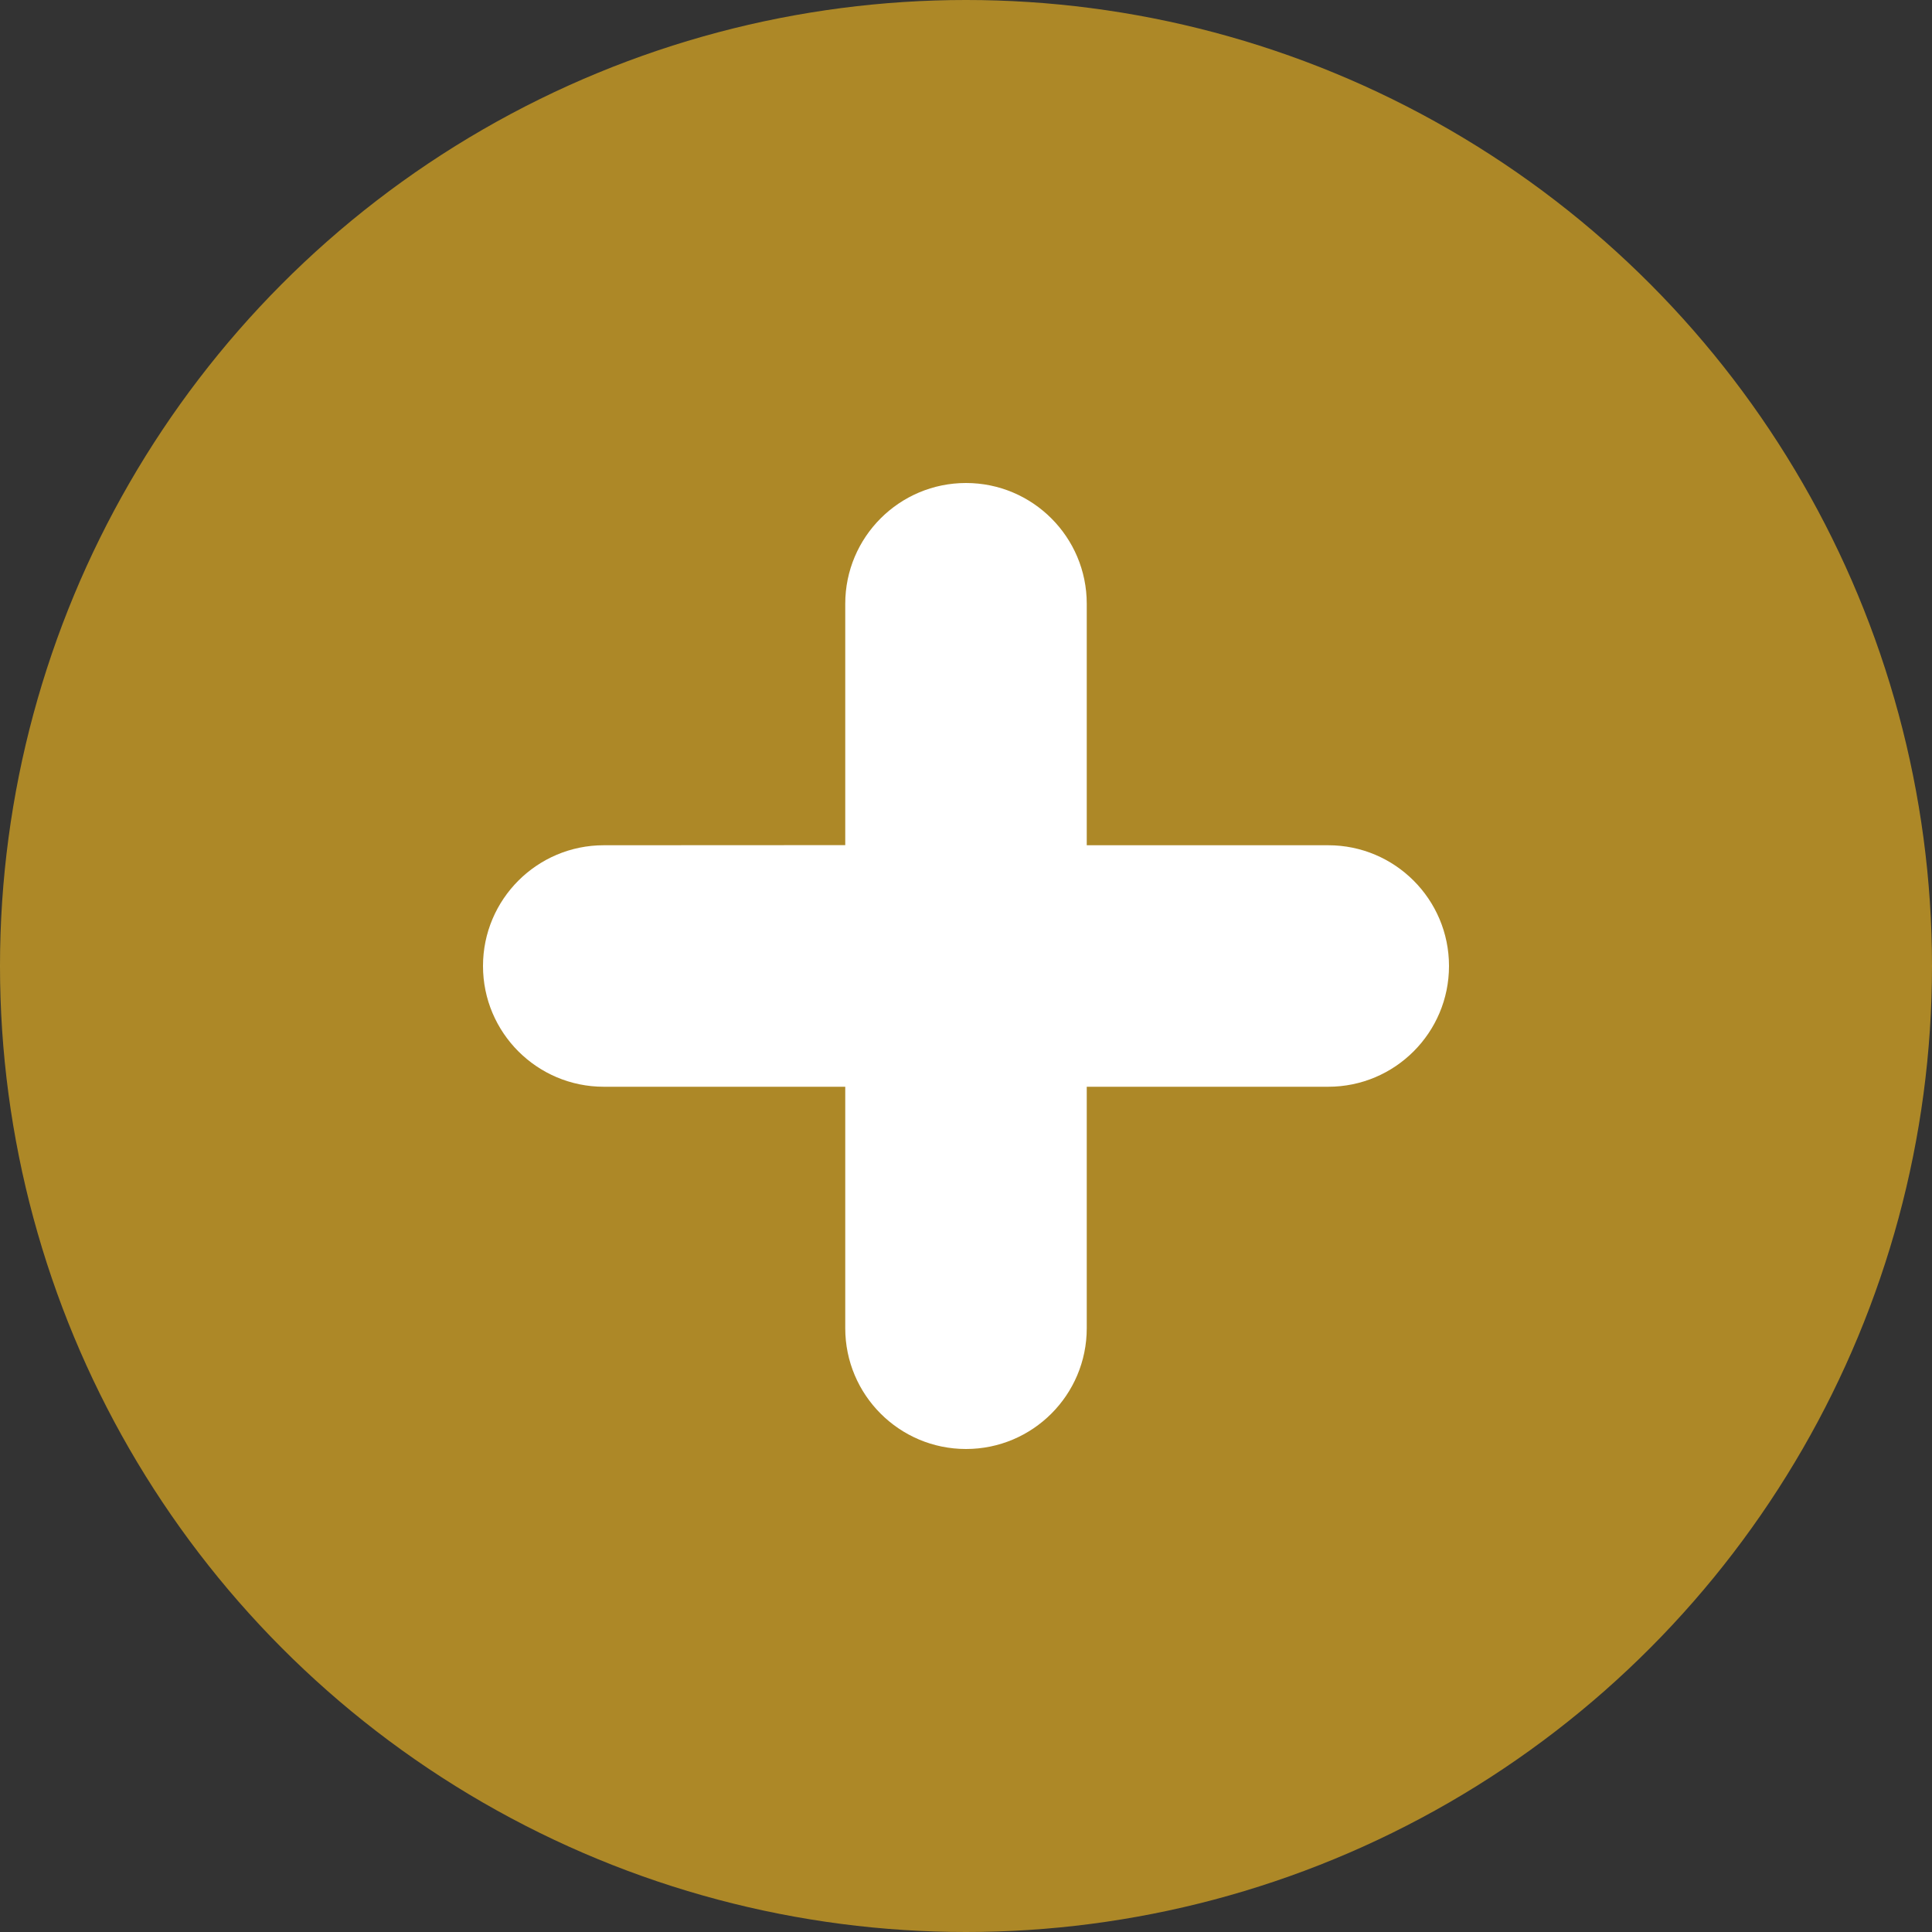 <?xml version="1.0" encoding="UTF-8"?>
<svg width="16px" height="16px" viewBox="0 0 16 16" version="1.1" xmlns="http://www.w3.org/2000/svg" xmlns:xlink="http://www.w3.org/1999/xlink">
    <rect x="0" y="0" width="16" height="16" fill="#333333" stroke="none"/>
    <!-- Generator: Sketch 63.1 (92452) - https://sketch.com -->
    <title>编组 13</title>
    <desc>Created with Sketch.</desc>
    <g id="匹配队友流程" stroke="none" stroke-width="1" fill="none" fill-rule="evenodd">
        <g id="快速开黑展示创建游戏卡" transform="translate(-266, -148)">
            <g id="编组-14" transform="translate(93, 147)">
                <g id="编组-13" transform="translate(173, 1)">
                    <circle id="椭圆形" fill="#FFC120" opacity="0.6" cx="8" cy="8" r="8"></circle>
                    <path d="M8,4 C8.552,4 9,4.448 9,5 L9,7 L11,7 C11.552,7 12,7.448 12,8 C12,8.552 11.552,9 11,9 L9,9 L9,11 C9,11.552 8.552,12 8,12 C7.448,12 7,11.552 7,11 L7,9 L5,9 C4.448,9 4,8.552 4,8 C4,7.448 4.448,7 5,7 L7,6.999 L7,5 C7,4.448 7.448,4 8,4 Z" id="形状结合" fill="#FFFFFF"></path>
                </g>
            </g>
        </g>
    </g>
</svg>